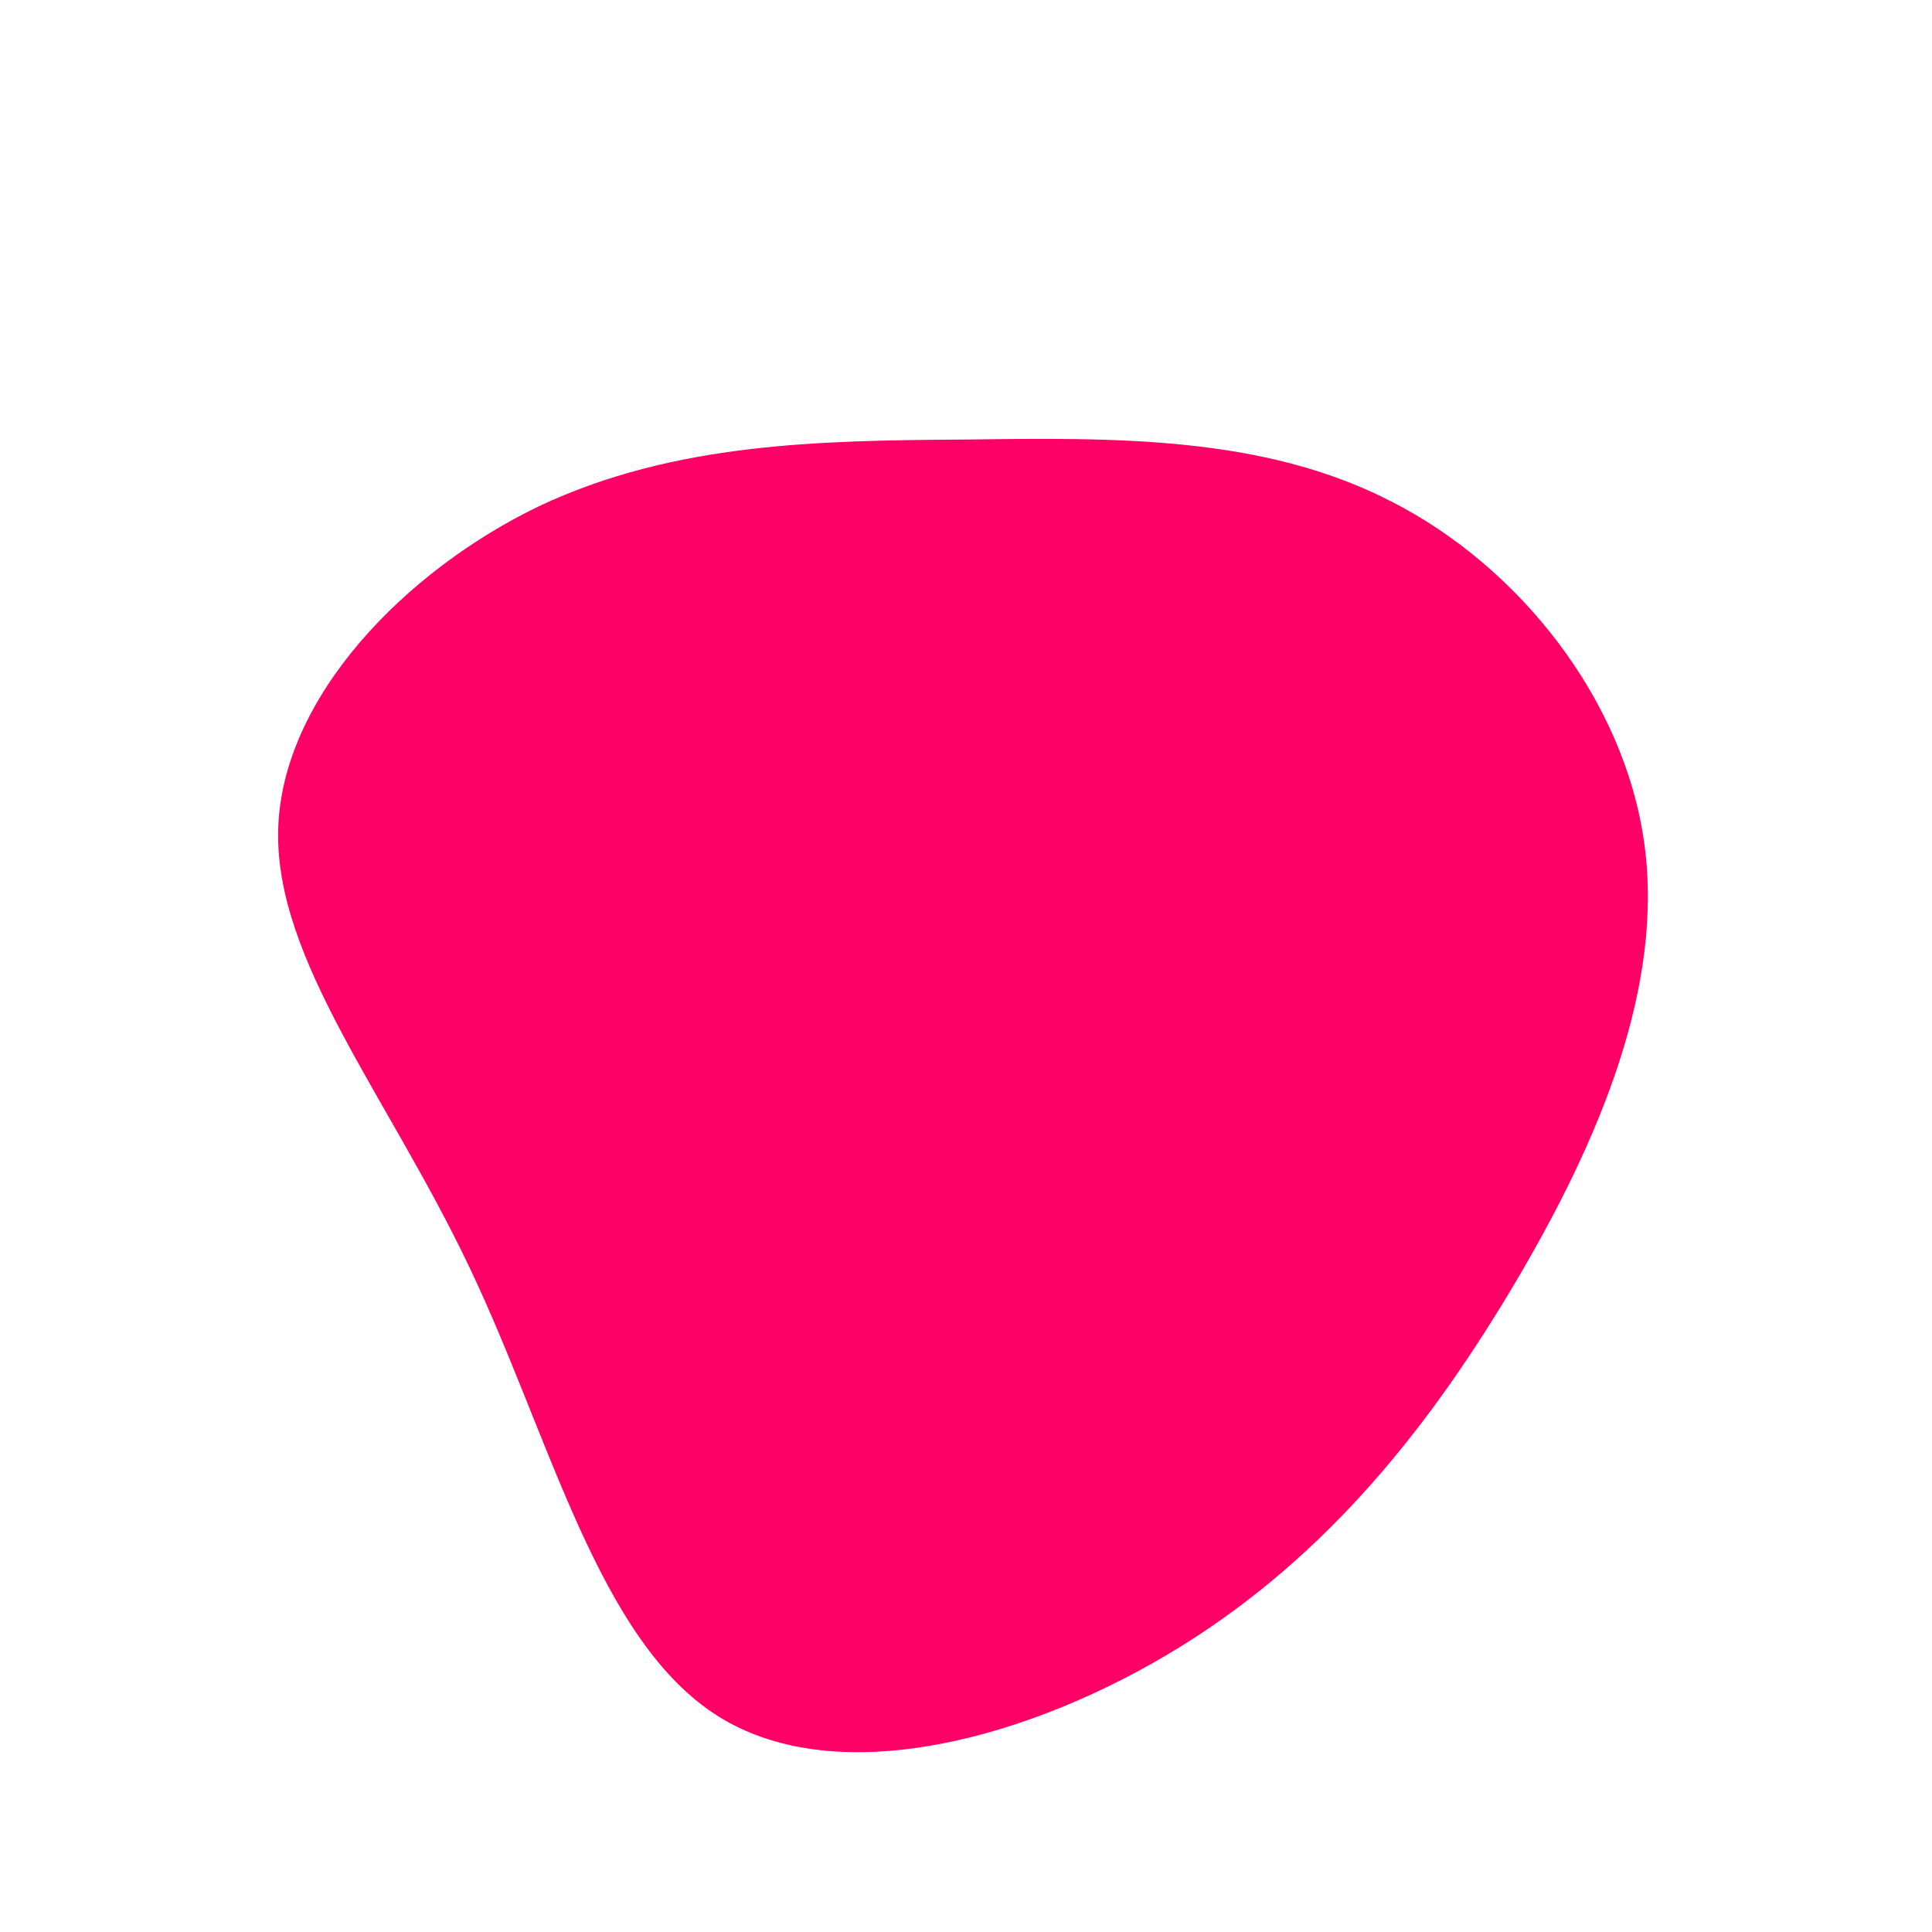 <svg viewBox="0 0 200 200" xmlns="http://www.w3.org/2000/svg">
    <path fill="#FF0066" d="M44,-48.1C57.2,-41.4,68.1,-27.7,70.2,-12.8C72.3,2,65.6,18,56.9,32.7C48.2,47.4,37.6,60.9,22.3,70.4C7,79.9,-13.1,85.5,-25.6,77.7C-38.1,69.9,-43,48.8,-51.4,31.2C-59.8,13.5,-71.6,-0.6,-71.2,-14.2C-70.8,-27.8,-58.1,-40.9,-44.2,-47.6C-30.2,-54.2,-15.1,-54.4,0.1,-54.5C15.4,-54.7,30.8,-54.9,44,-48.1Z" transform="translate(100 100)" />
</svg>